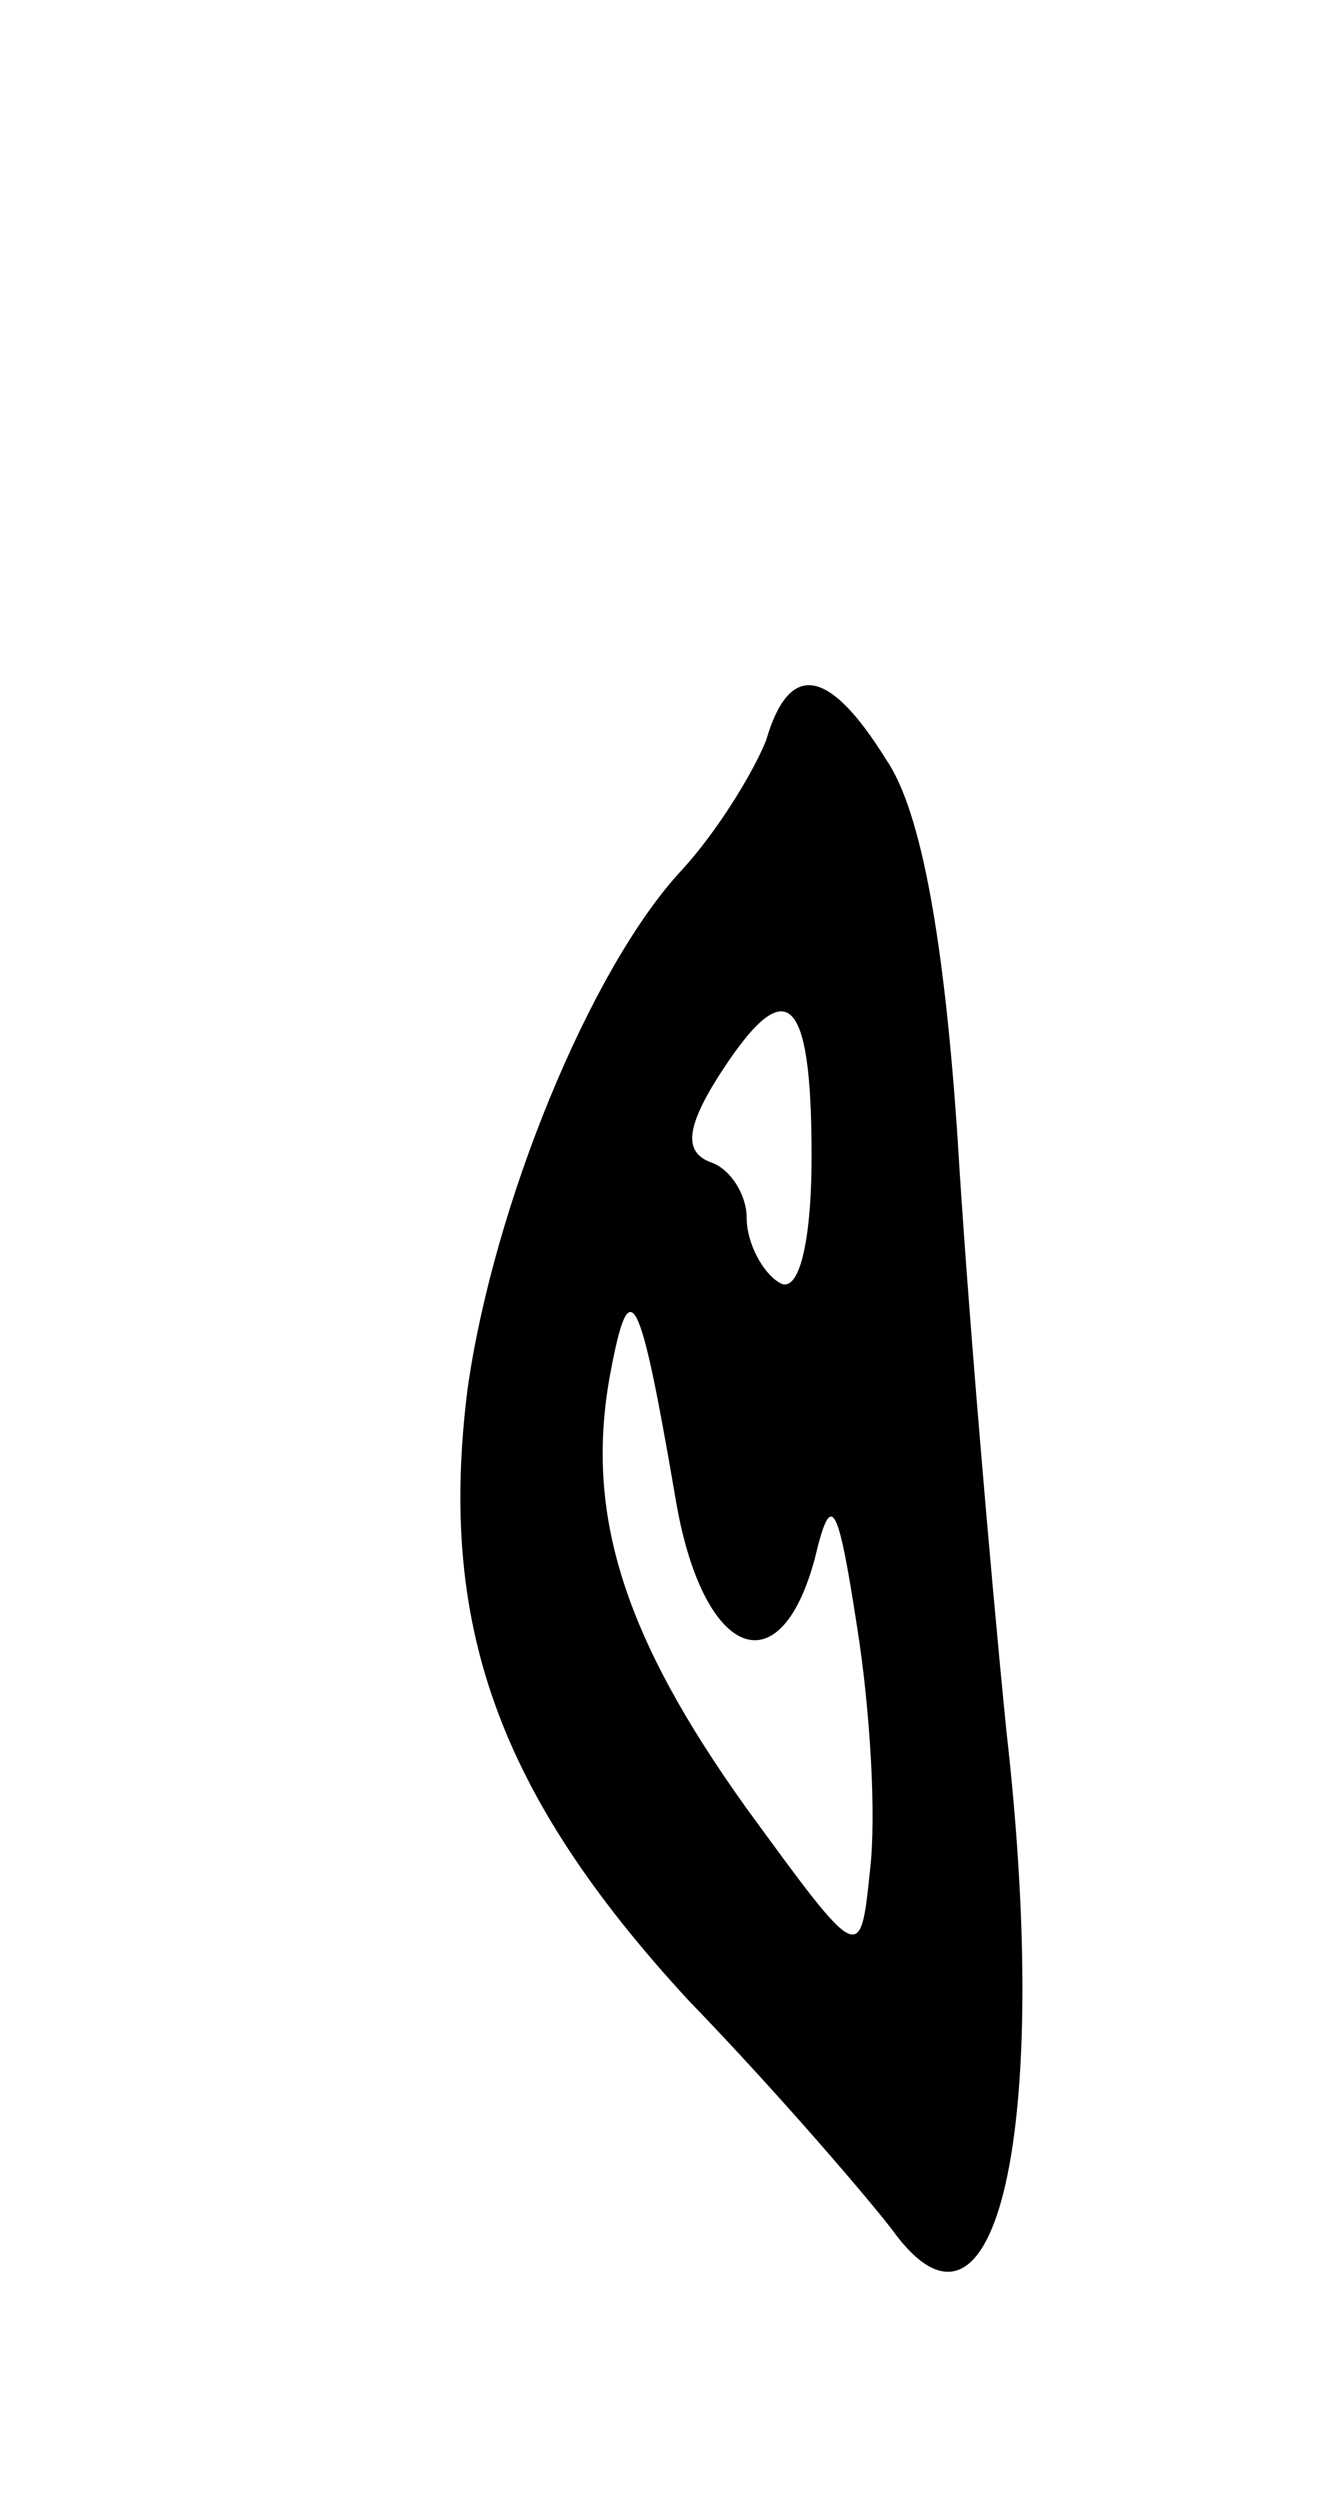 <svg version="1.0" xmlns="http://www.w3.org/2000/svg"
 width="41pt" height="77pt" viewBox="0 0 41 77"
 preserveAspectRatio="xMidYMid meet">
<g transform="translate(0,77) scale(0.1,-0.1)"
fill="#000000" stroke="none">
<path d="M236 542 c-4 -10 -15 -28 -26 -40 -28 -30 -58 -103 -66 -160 -9 -72
9 -124 68 -188 29 -30 57 -63 63 -71 32 -44 49 31 35 154 -5 50 -12 132 -15
182 -4 60 -11 101 -22 117 -18 29 -30 30 -37 6z m14 -128 c0 -27 -4 -43 -10
-39 -5 3 -10 12 -10 20 0 7 -5 15 -11 17 -8 3 -8 10 2 26 21 33 29 27 29 -24z
m-42 -105 c8 -49 32 -60 43 -19 5 21 7 18 13 -21 4 -25 6 -58 4 -75 -3 -29 -3
-29 -38 19 -38 53 -50 91 -42 134 6 32 9 26 20 -38z"/>
</g>
</svg>
